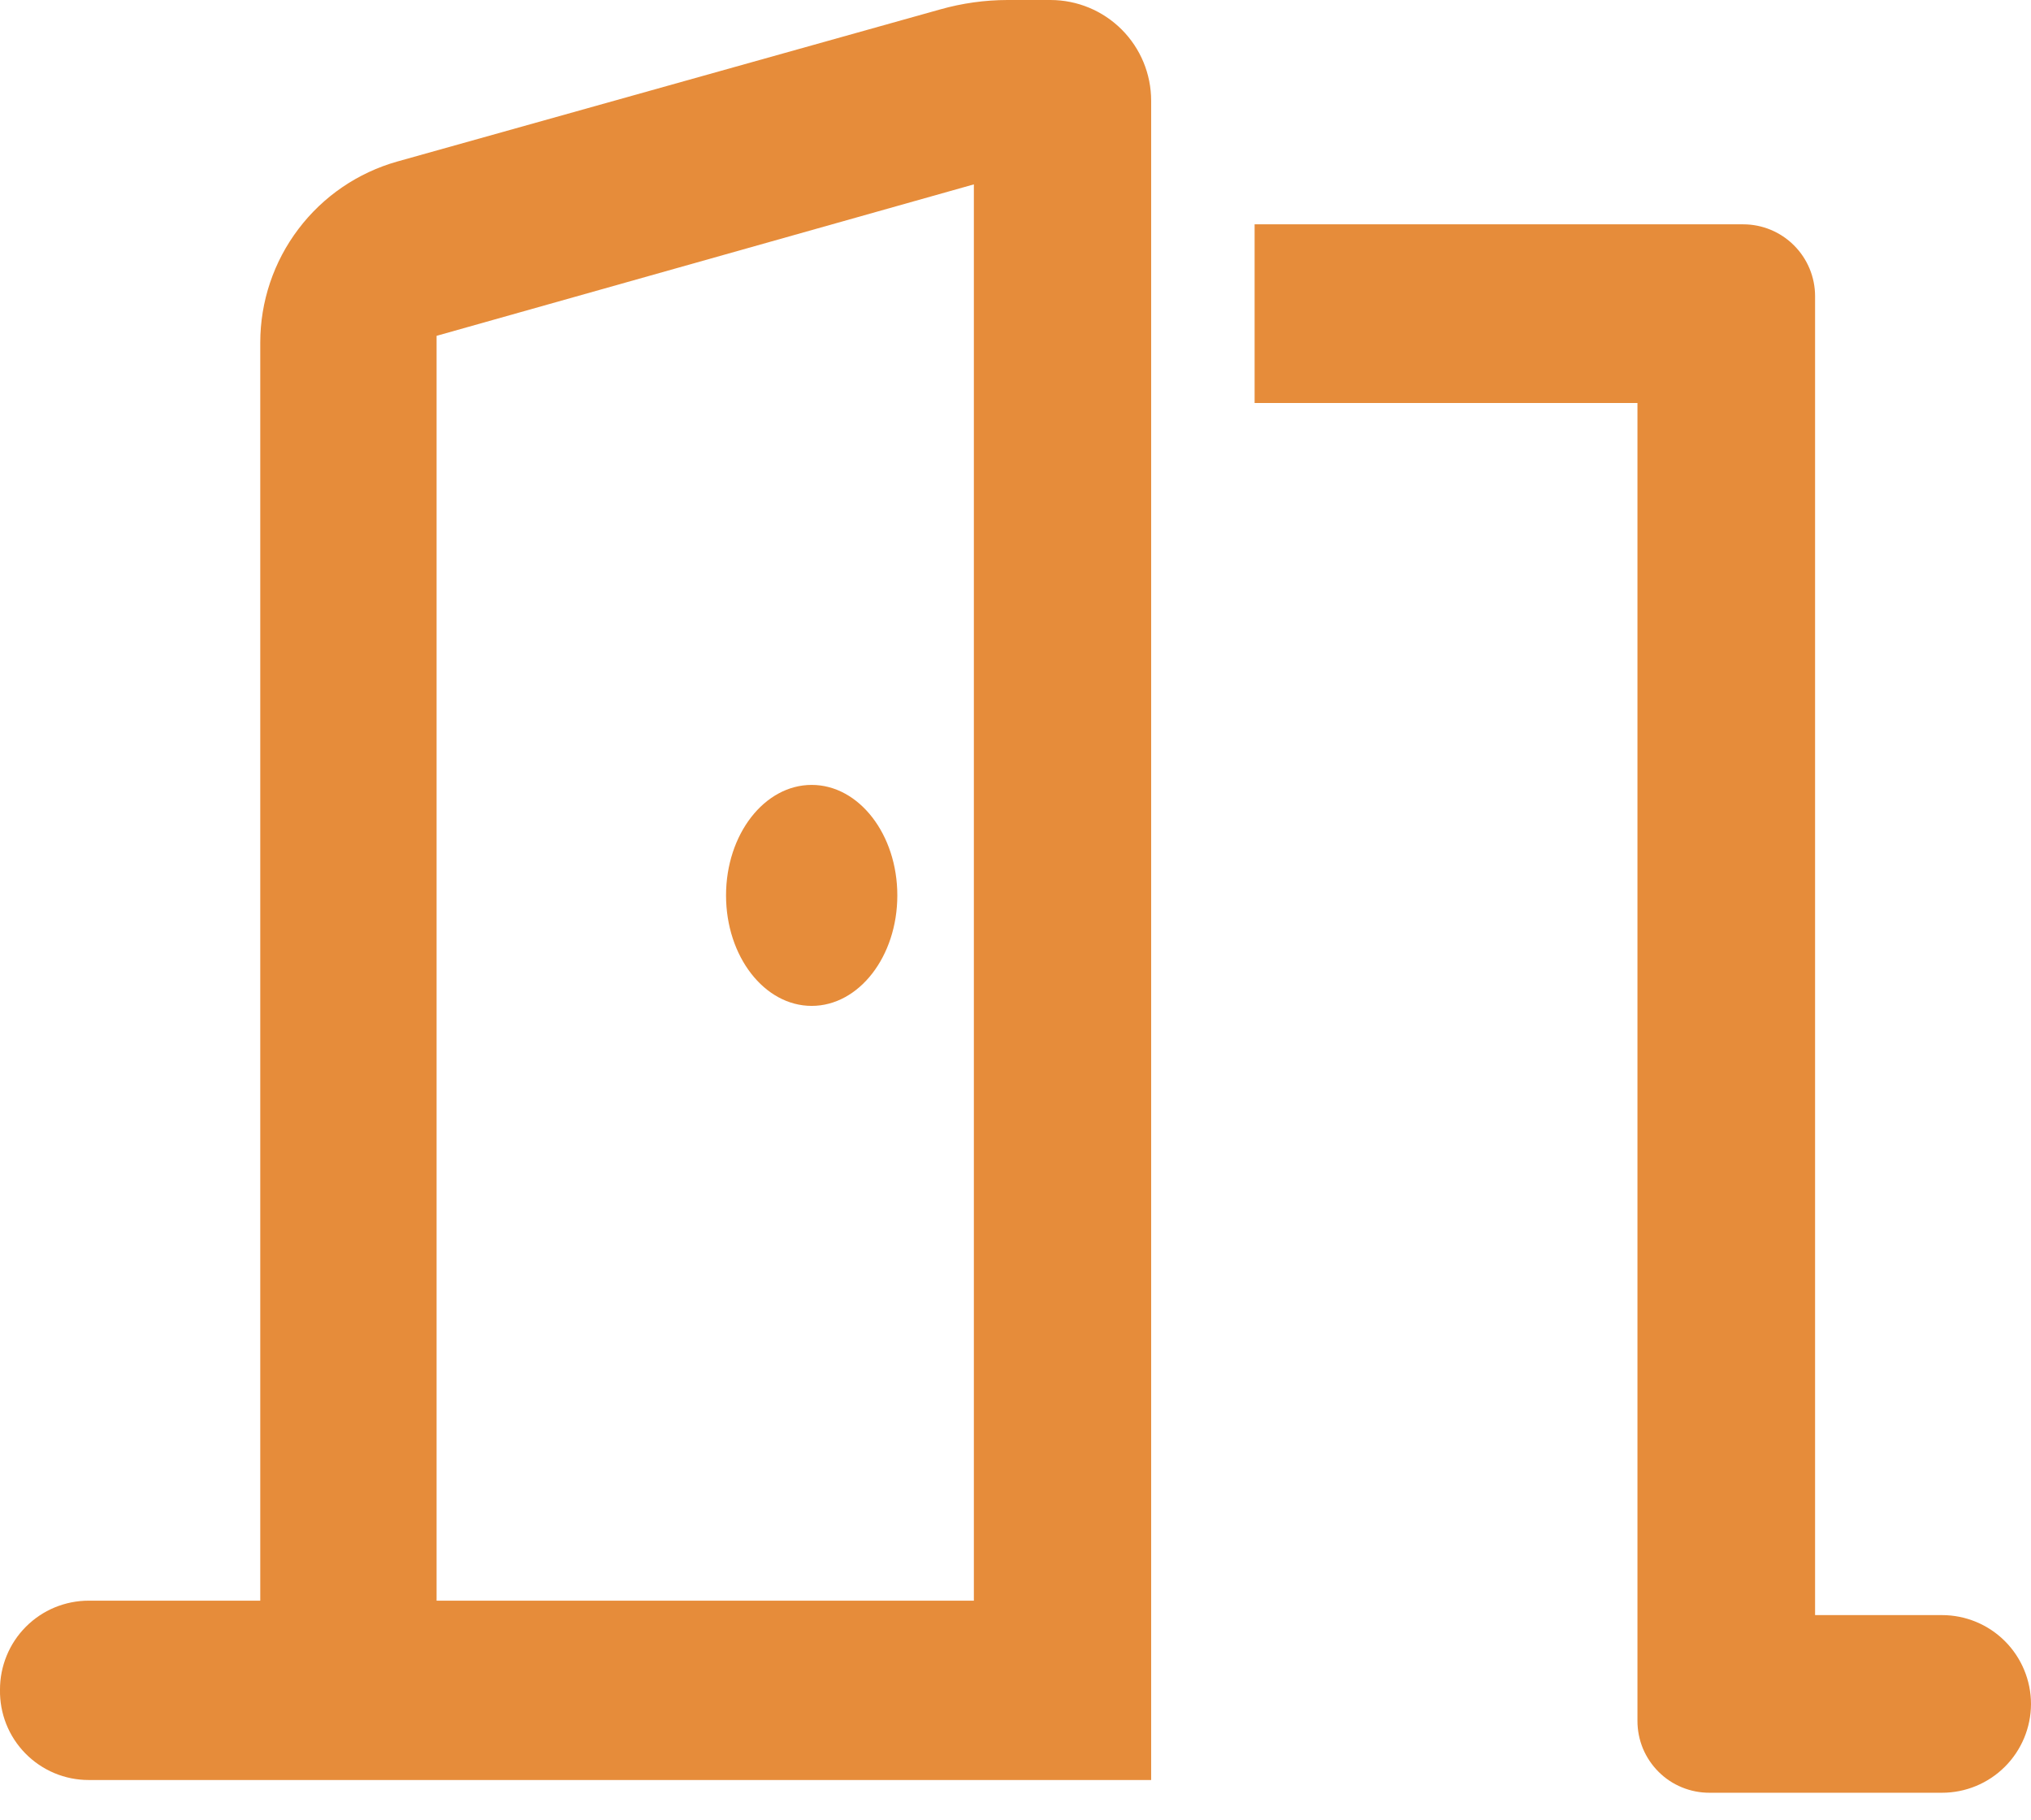 <svg width="48" height="43" viewBox="0 0 48 43" fill="none" xmlns="http://www.w3.org/2000/svg">
<path d="M22.222 0.222L9.389 3.817C8.457 4.08 7.636 4.64 7.052 5.413C6.467 6.185 6.151 7.127 6.151 8.095V37.825H2.096C1.82 37.825 1.547 37.88 1.292 37.985C1.037 38.091 0.806 38.246 0.611 38.442C0.417 38.637 0.262 38.869 0.158 39.124C0.053 39.379 -0.001 39.653 0 39.928C-0.005 40.207 0.045 40.483 0.148 40.742C0.251 41.001 0.405 41.237 0.6 41.435C0.795 41.634 1.028 41.792 1.285 41.9C1.541 42.008 1.817 42.063 2.096 42.063H27.206V2.381C27.206 1.749 26.956 1.144 26.509 0.697C26.063 0.251 25.457 0 24.826 0L23.81 0C23.273 0.001 22.739 0.076 22.222 0.222ZM10.318 37.825V7.936L23.016 4.357V37.825H10.318Z" fill="#E68C3A"/>
<path d="M19.183 23.77C20.3 23.77 21.207 22.601 21.207 21.159C21.207 19.717 20.3 18.548 19.183 18.548C18.065 18.548 17.159 19.717 17.159 21.159C17.159 22.601 18.065 23.77 19.183 23.77Z" fill="#E68C3A"/>
<path d="M42.897 38.166V7C42.897 6.549 42.718 6.117 42.399 5.799C42.081 5.48 41.649 5.301 41.199 5.301H29.651V9.523H38.699V40.666C38.699 40.89 38.743 41.111 38.828 41.318C38.914 41.524 39.04 41.712 39.199 41.87C39.357 42.028 39.545 42.153 39.752 42.237C39.959 42.322 40.181 42.365 40.405 42.364H45.897C46.453 42.364 46.987 42.144 47.381 41.751C47.775 41.359 47.998 40.826 48 40.269C48 39.712 47.778 39.176 47.384 38.782C46.99 38.388 46.455 38.166 45.897 38.166H42.897Z" fill="#E68C3A"/>
</svg>
